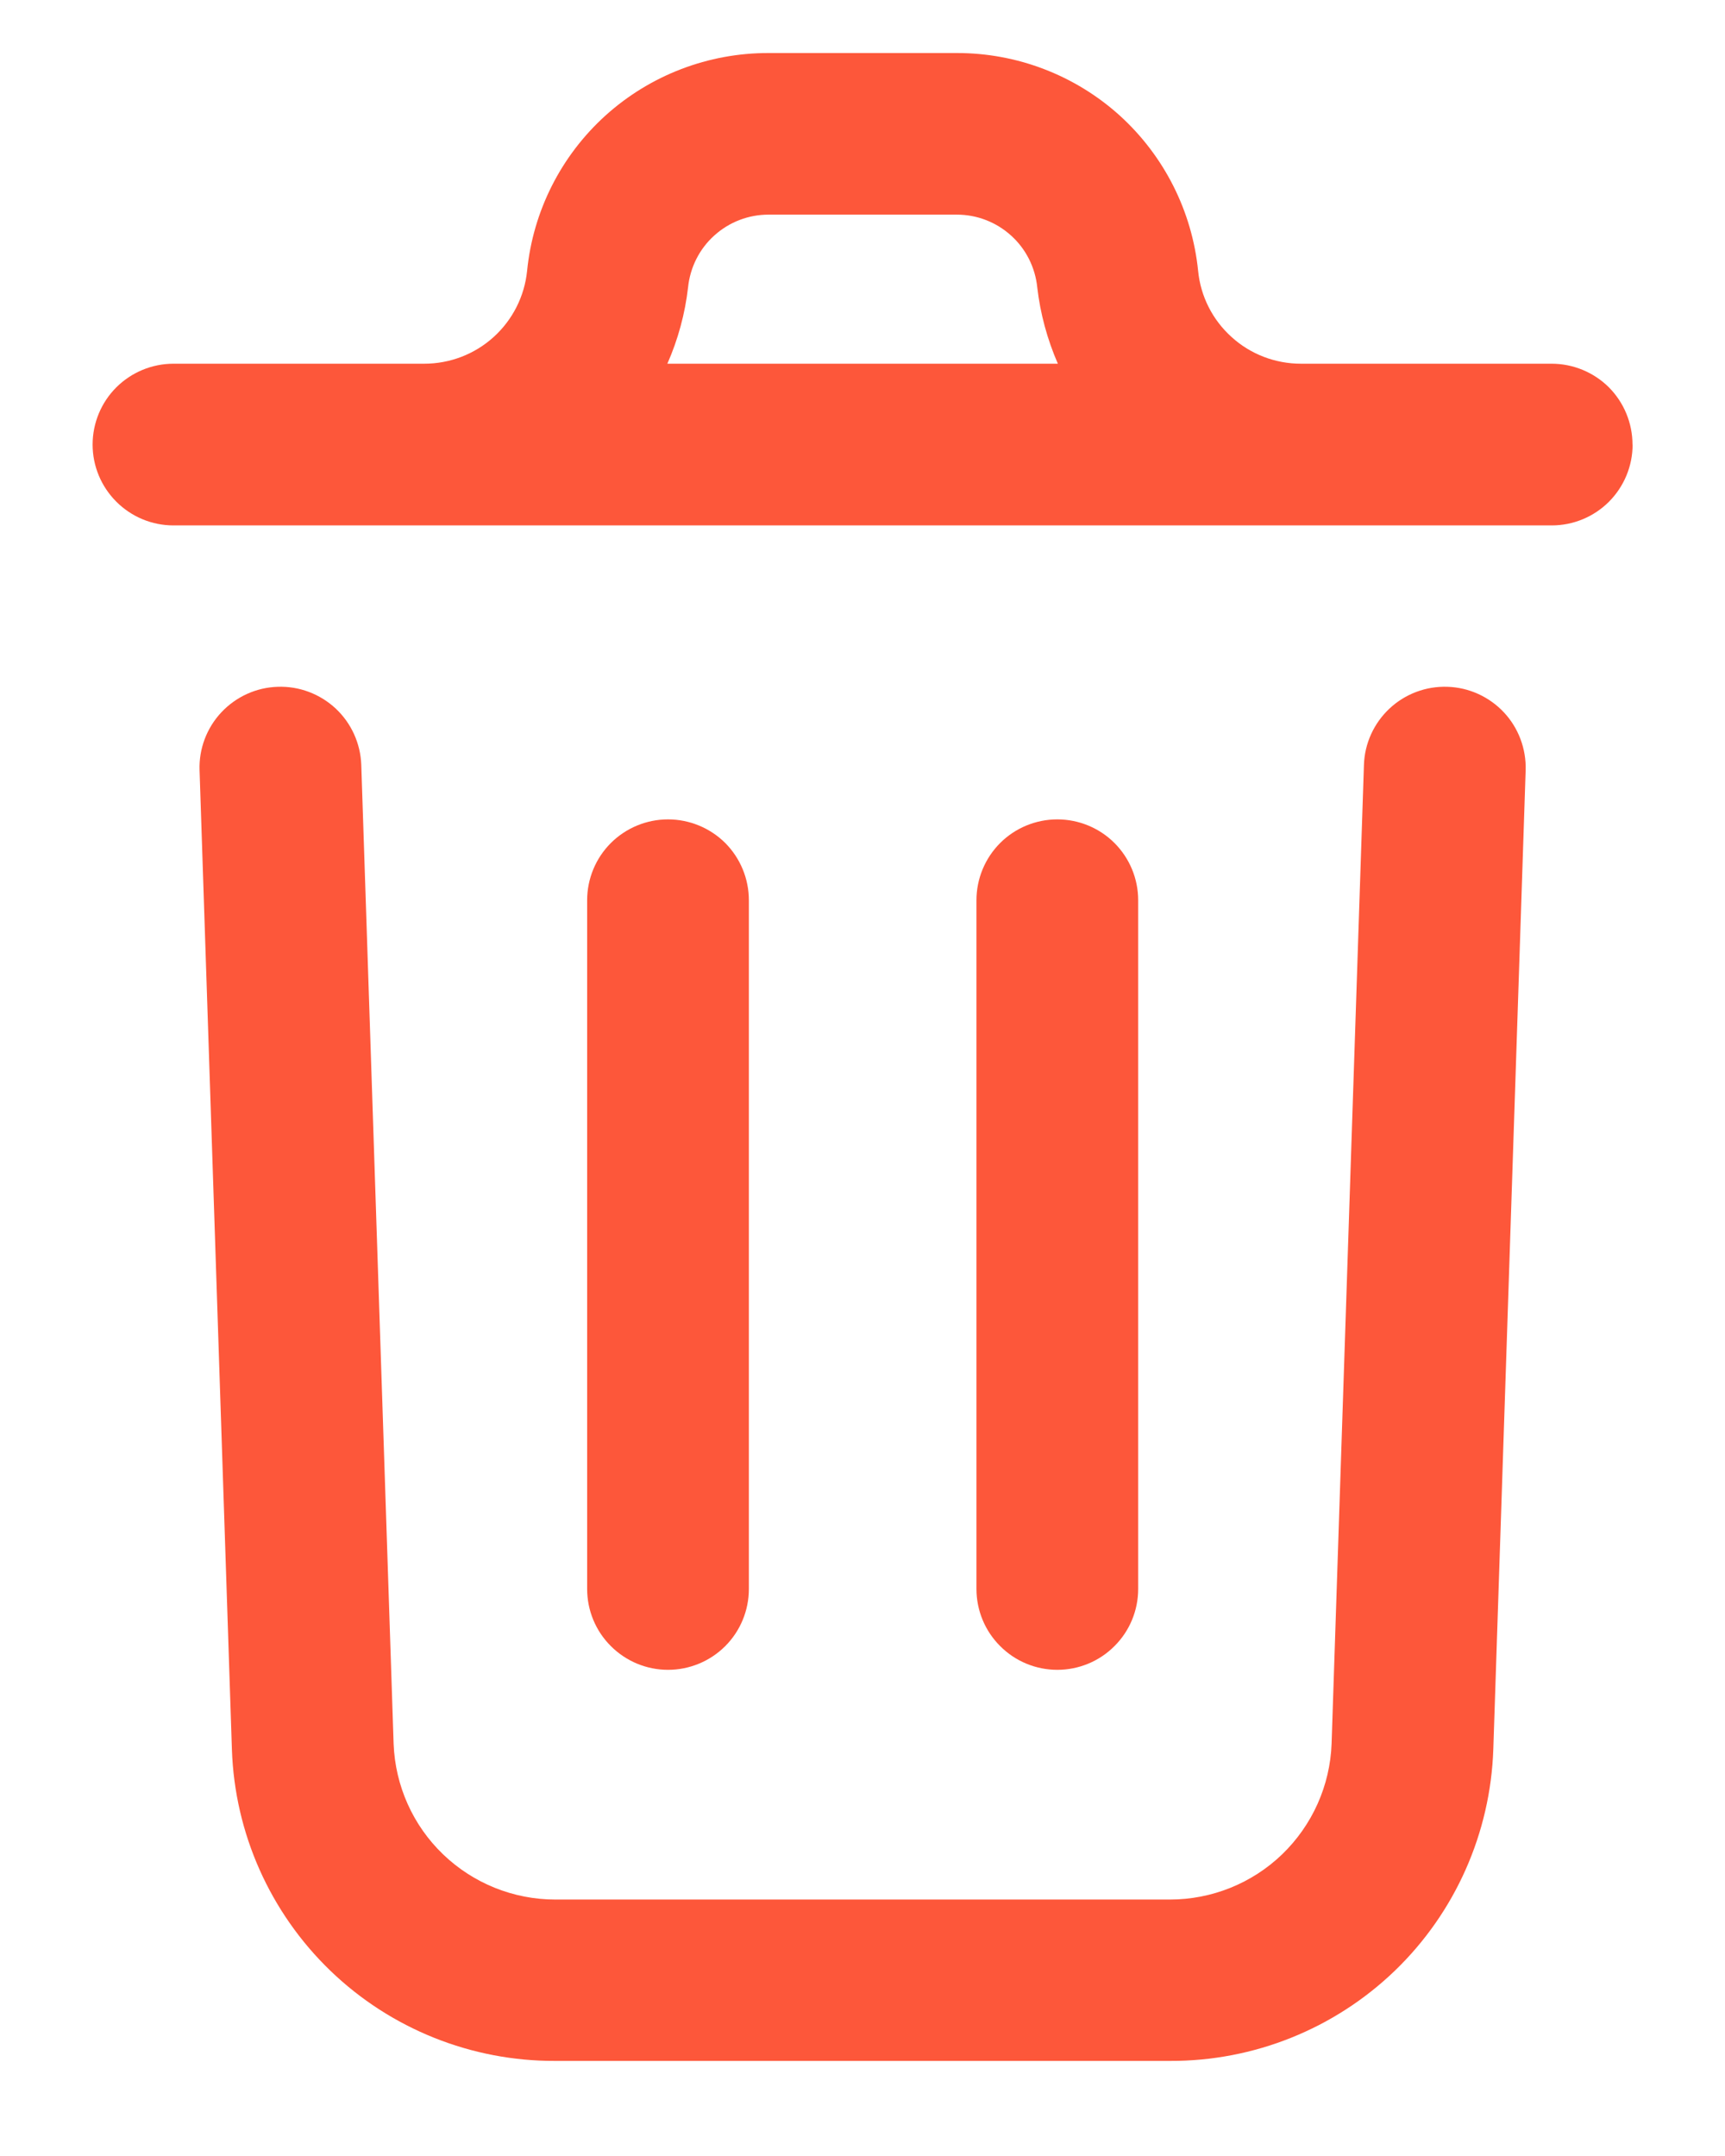 <svg width="16" height="20" viewBox="0 0 16 20" fill="none" xmlns="http://www.w3.org/2000/svg">
<path d="M14.151 7.145L13.851 16.226C13.825 17.003 13.498 17.741 12.938 18.281C12.377 18.821 11.629 19.121 10.851 19.118H5.151C4.373 19.121 3.625 18.821 3.065 18.282C2.505 17.742 2.177 17.006 2.151 16.229L1.851 7.145C1.844 6.947 1.917 6.753 2.053 6.608C2.189 6.463 2.377 6.377 2.576 6.371C2.775 6.364 2.968 6.437 3.114 6.573C3.259 6.709 3.344 6.897 3.351 7.096L3.651 16.178C3.666 16.566 3.83 16.933 4.11 17.202C4.39 17.471 4.763 17.621 5.151 17.621H10.851C11.239 17.621 11.613 17.471 11.893 17.201C12.172 16.931 12.337 16.564 12.351 16.175L12.651 7.096C12.657 6.897 12.743 6.709 12.888 6.573C13.033 6.437 13.227 6.364 13.426 6.371C13.624 6.377 13.813 6.463 13.949 6.608C14.085 6.753 14.157 6.947 14.151 7.145ZM15.143 4.124C15.143 4.323 15.064 4.513 14.924 4.654C14.783 4.795 14.592 4.874 14.393 4.874H1.609C1.41 4.874 1.22 4.795 1.079 4.654C0.938 4.513 0.859 4.323 0.859 4.124C0.859 3.925 0.938 3.734 1.079 3.593C1.22 3.453 1.41 3.374 1.609 3.374H3.934C4.172 3.374 4.401 3.287 4.578 3.127C4.754 2.968 4.865 2.749 4.889 2.513C4.944 1.958 5.204 1.444 5.618 1.07C6.032 0.697 6.57 0.491 7.127 0.492H8.875C9.432 0.491 9.97 0.697 10.384 1.07C10.797 1.444 11.057 1.958 11.113 2.513C11.136 2.749 11.247 2.968 11.424 3.127C11.6 3.287 11.83 3.374 12.067 3.374H14.392C14.591 3.374 14.782 3.453 14.923 3.593C15.063 3.734 15.142 3.925 15.142 4.124H15.143ZM6.191 3.374H9.812C9.714 3.148 9.649 2.91 9.621 2.666C9.602 2.481 9.516 2.309 9.378 2.185C9.24 2.06 9.061 1.991 8.875 1.991H7.128C6.942 1.991 6.763 2.06 6.625 2.185C6.487 2.309 6.401 2.481 6.382 2.666C6.354 2.91 6.289 3.149 6.19 3.374H6.191ZM6.946 14.737V8.351C6.946 8.152 6.867 7.961 6.727 7.82C6.586 7.68 6.395 7.601 6.196 7.601C5.997 7.601 5.807 7.68 5.666 7.82C5.525 7.961 5.446 8.152 5.446 8.351V14.74C5.446 14.939 5.525 15.13 5.666 15.27C5.807 15.411 5.997 15.49 6.196 15.49C6.395 15.49 6.586 15.411 6.727 15.27C6.867 15.13 6.946 14.939 6.946 14.74V14.737ZM10.557 14.737V8.351C10.557 8.152 10.478 7.961 10.337 7.82C10.197 7.68 10.006 7.601 9.807 7.601C9.608 7.601 9.417 7.68 9.277 7.82C9.136 7.961 9.057 8.152 9.057 8.351V14.74C9.057 14.939 9.136 15.13 9.277 15.27C9.417 15.411 9.608 15.49 9.807 15.49C10.006 15.49 10.197 15.411 10.337 15.27C10.478 15.13 10.557 14.939 10.557 14.74V14.737Z" fill="#FD573A"/>
</svg>
